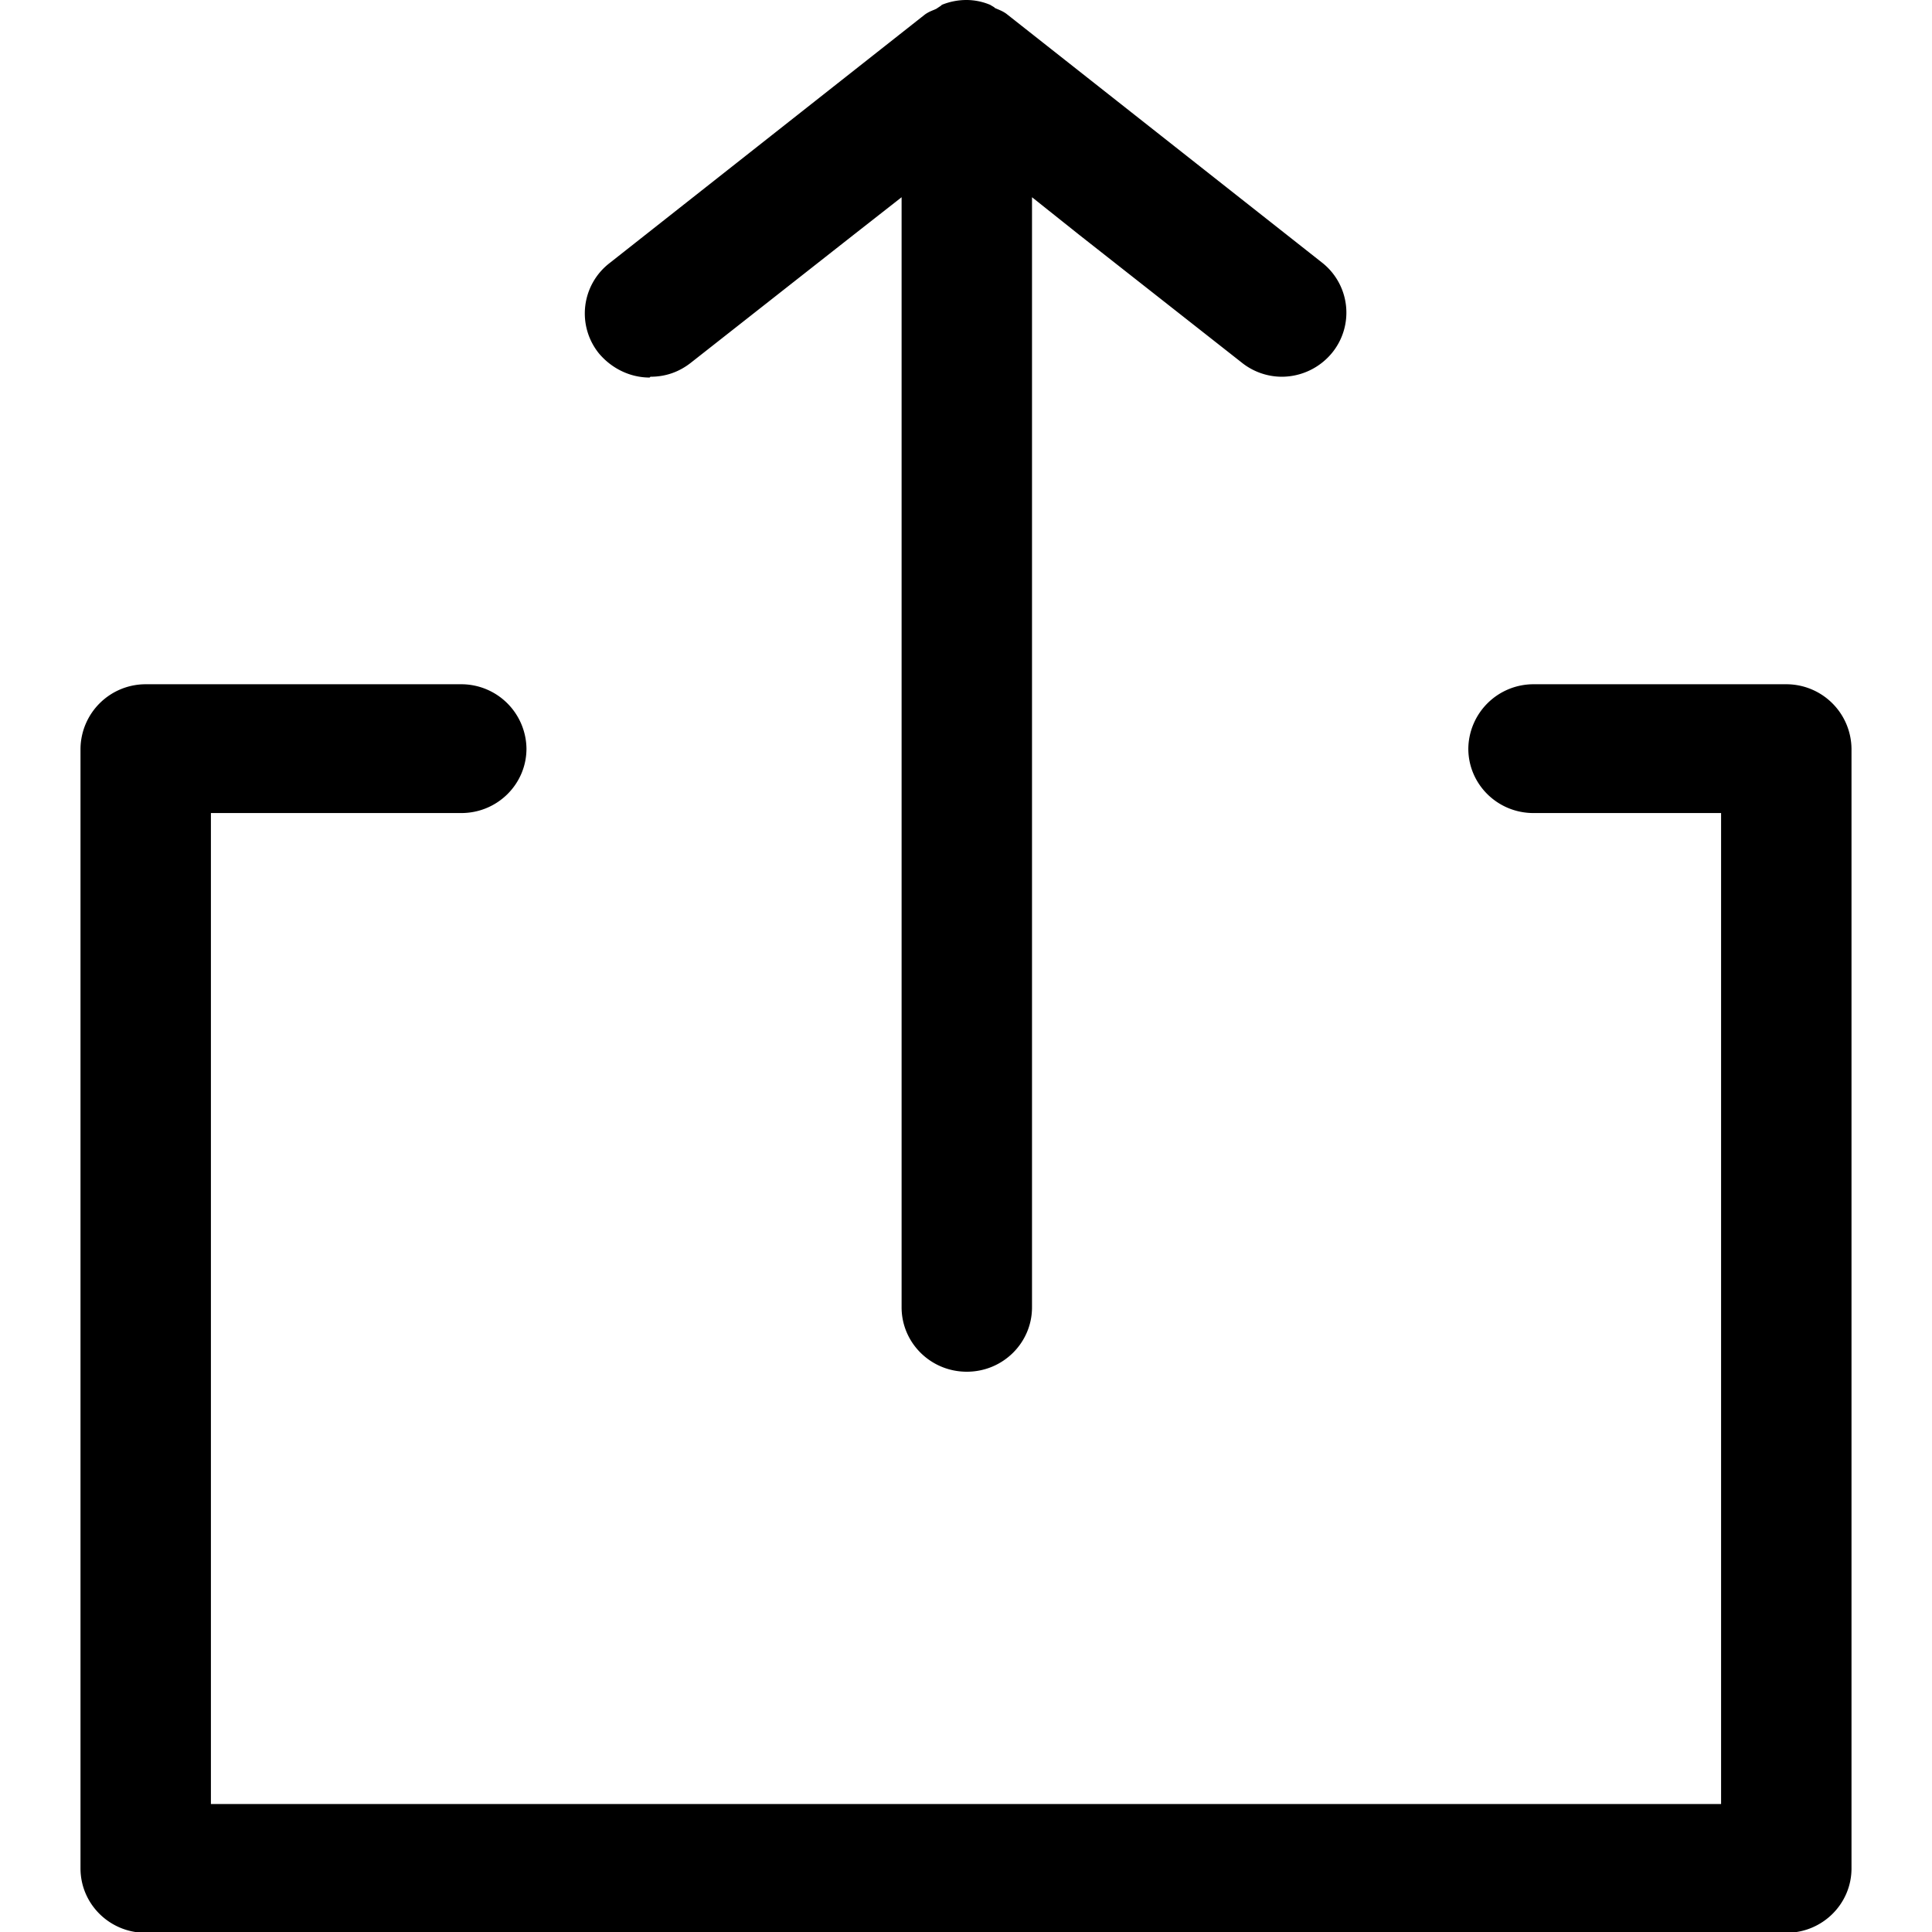 <?xml version="1.0" encoding="iso-8859-1"?>

<svg version="1.1" id="share" xmlns="http://www.w3.org/2000/svg" xmlns:xlink="http://www.w3.org/1999/xlink" x="0px" y="0px"
	  style="enable-background:new 0 0 24 24;" xml:space="preserve" viewBox="0 0 24 24" role="presentation" aria-hidden="true" focusable="false">


<path d="m22.19 8.5h-3.14a.81.81 0 0 0 -.81.8c0 .44.36.8.81.8h2.33v12.31h-18.76v-12.31h3.11c.45 0 .81-.36.81-.8a.81.81 0 0 0 -.81-.8h-3.92a.81.81 0 0 0 -.81.8v13.91c0 .44.36.8.81.8h20.38c.45 0 .81-.36.81-.8v-13.91a.81.81 0 0 0 -.81-.8zm-14.11-3.82c.19 0 .36-.06.51-.18l2.01-1.58.6-.47v13.79c0 .44.36.8.81.8s.81-.36.81-.8v-13.79l.59.47 2.01 1.58a.8.8 0 0 0 .5.18.81.81 0 0 0 .63-.3.79.79 0 0 0 -.13-1.12l-3.92-3.09a.42.42 0 0 0 -.07-.04l-.07-.03-.01-.01-.05-.03a.76.76 0 0 0 -.3-.06.81.81 0 0 0 -.3.06l-.01.01-.06.04-.07.03a.42.42 0 0 0 -.07.04l-3.92 3.09a.79.79 0 0 0 -.13 1.12c.16.19.39.3.63.3z" fill-rule="evenodd"></path></svg>
